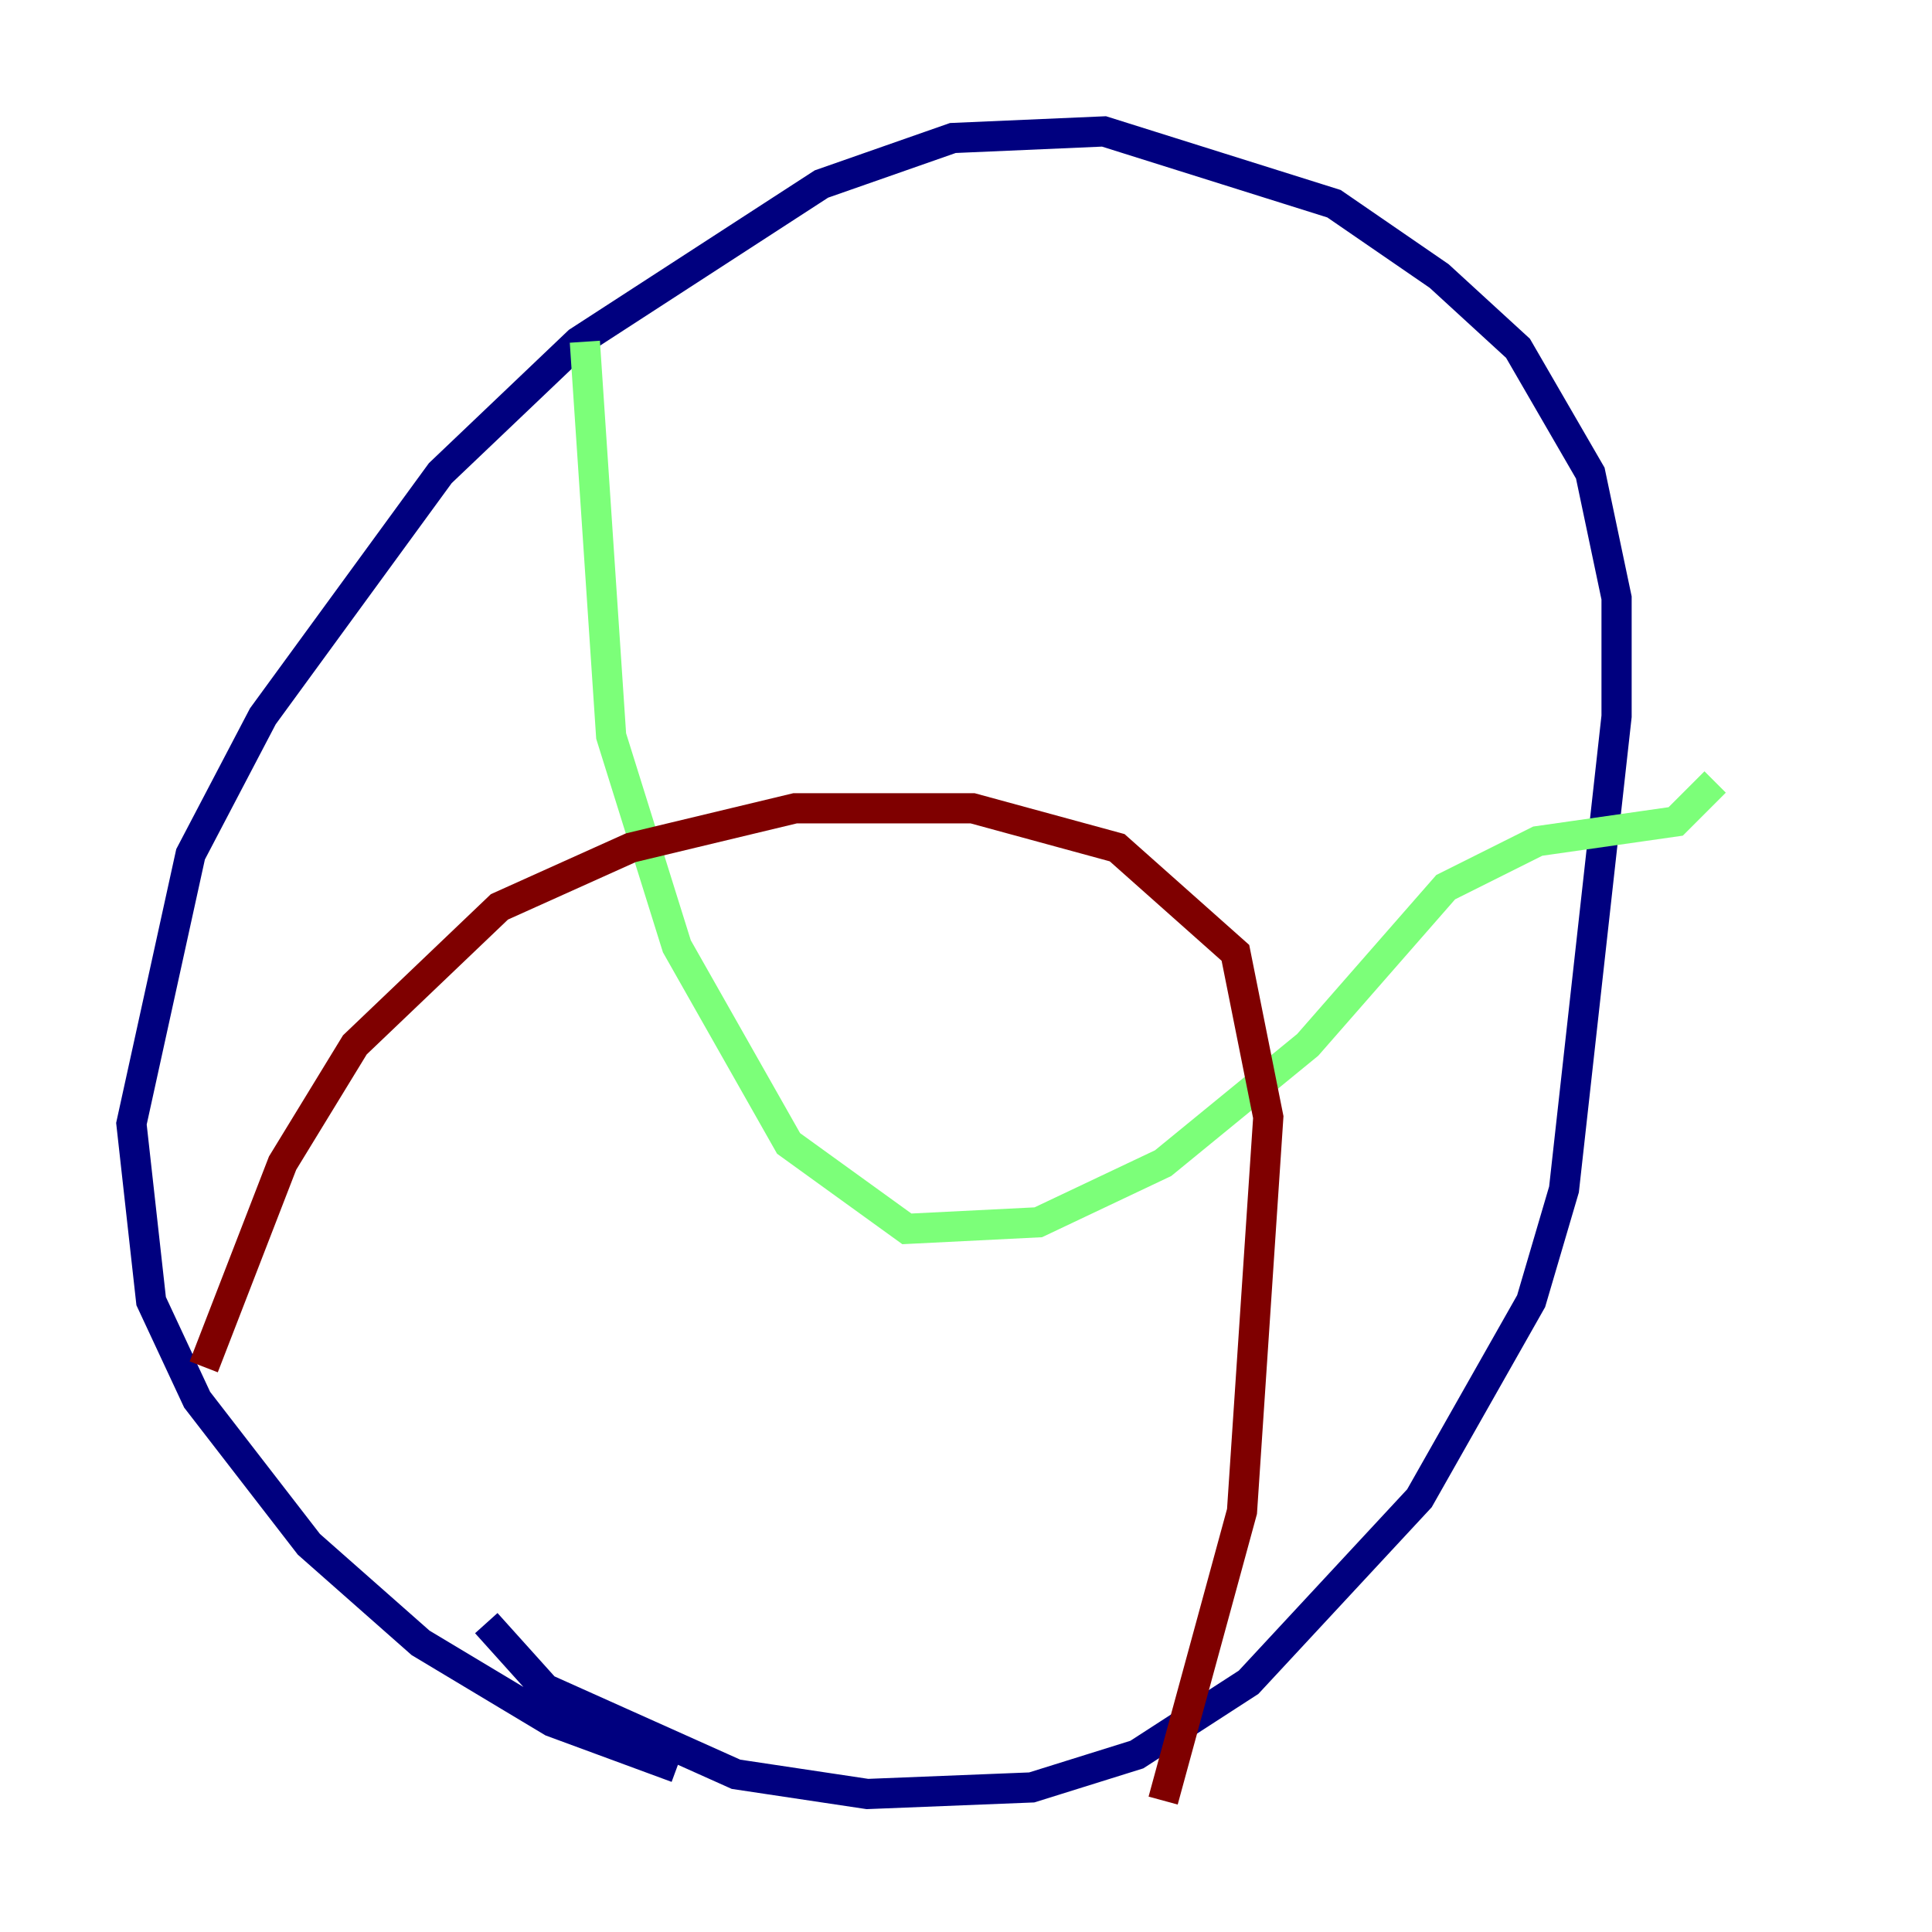 <?xml version="1.0" encoding="utf-8" ?>
<svg baseProfile="tiny" height="128" version="1.2" viewBox="0,0,128,128" width="128" xmlns="http://www.w3.org/2000/svg" xmlns:ev="http://www.w3.org/2001/xml-events" xmlns:xlink="http://www.w3.org/1999/xlink"><defs /><polyline fill="none" points="44.843,117.116 36.571,114.068 27.864,108.844 20.463,102.313 13.061,92.735 10.014,86.204 8.707,74.449 12.626,56.599 17.415,47.456 29.17,31.347 38.313,22.64 54.422,12.191 63.129,9.143 73.143,8.707 88.381,13.497 95.347,18.286 100.571,23.075 105.361,31.347 107.102,39.619 107.102,47.456 103.619,78.803 101.442,86.204 94.041,99.265 82.721,111.456 75.32,116.245 68.354,118.422 57.469,118.857 48.762,117.551 36.136,111.891 32.218,107.537" stroke="#00007f" stroke-width="2" /><polyline fill="none" points="38.748,22.64 40.49,48.762 44.843,62.694 52.245,75.755 60.082,81.415 68.789,80.98 77.061,77.061 86.639,69.225 95.782,58.776 101.878,55.728 111.02,54.422 113.633,51.809" stroke="#7cff79" stroke-width="2" /><polyline fill="none" points="77.061,119.293 82.286,100.136 84.027,74.014 81.85,63.129 74.014,56.163 64.435,53.551 52.68,53.551 41.796,56.163 33.088,60.082 23.51,69.225 18.721,77.061 13.497,90.558" stroke="#7f0000" stroke-width="2" /></svg>